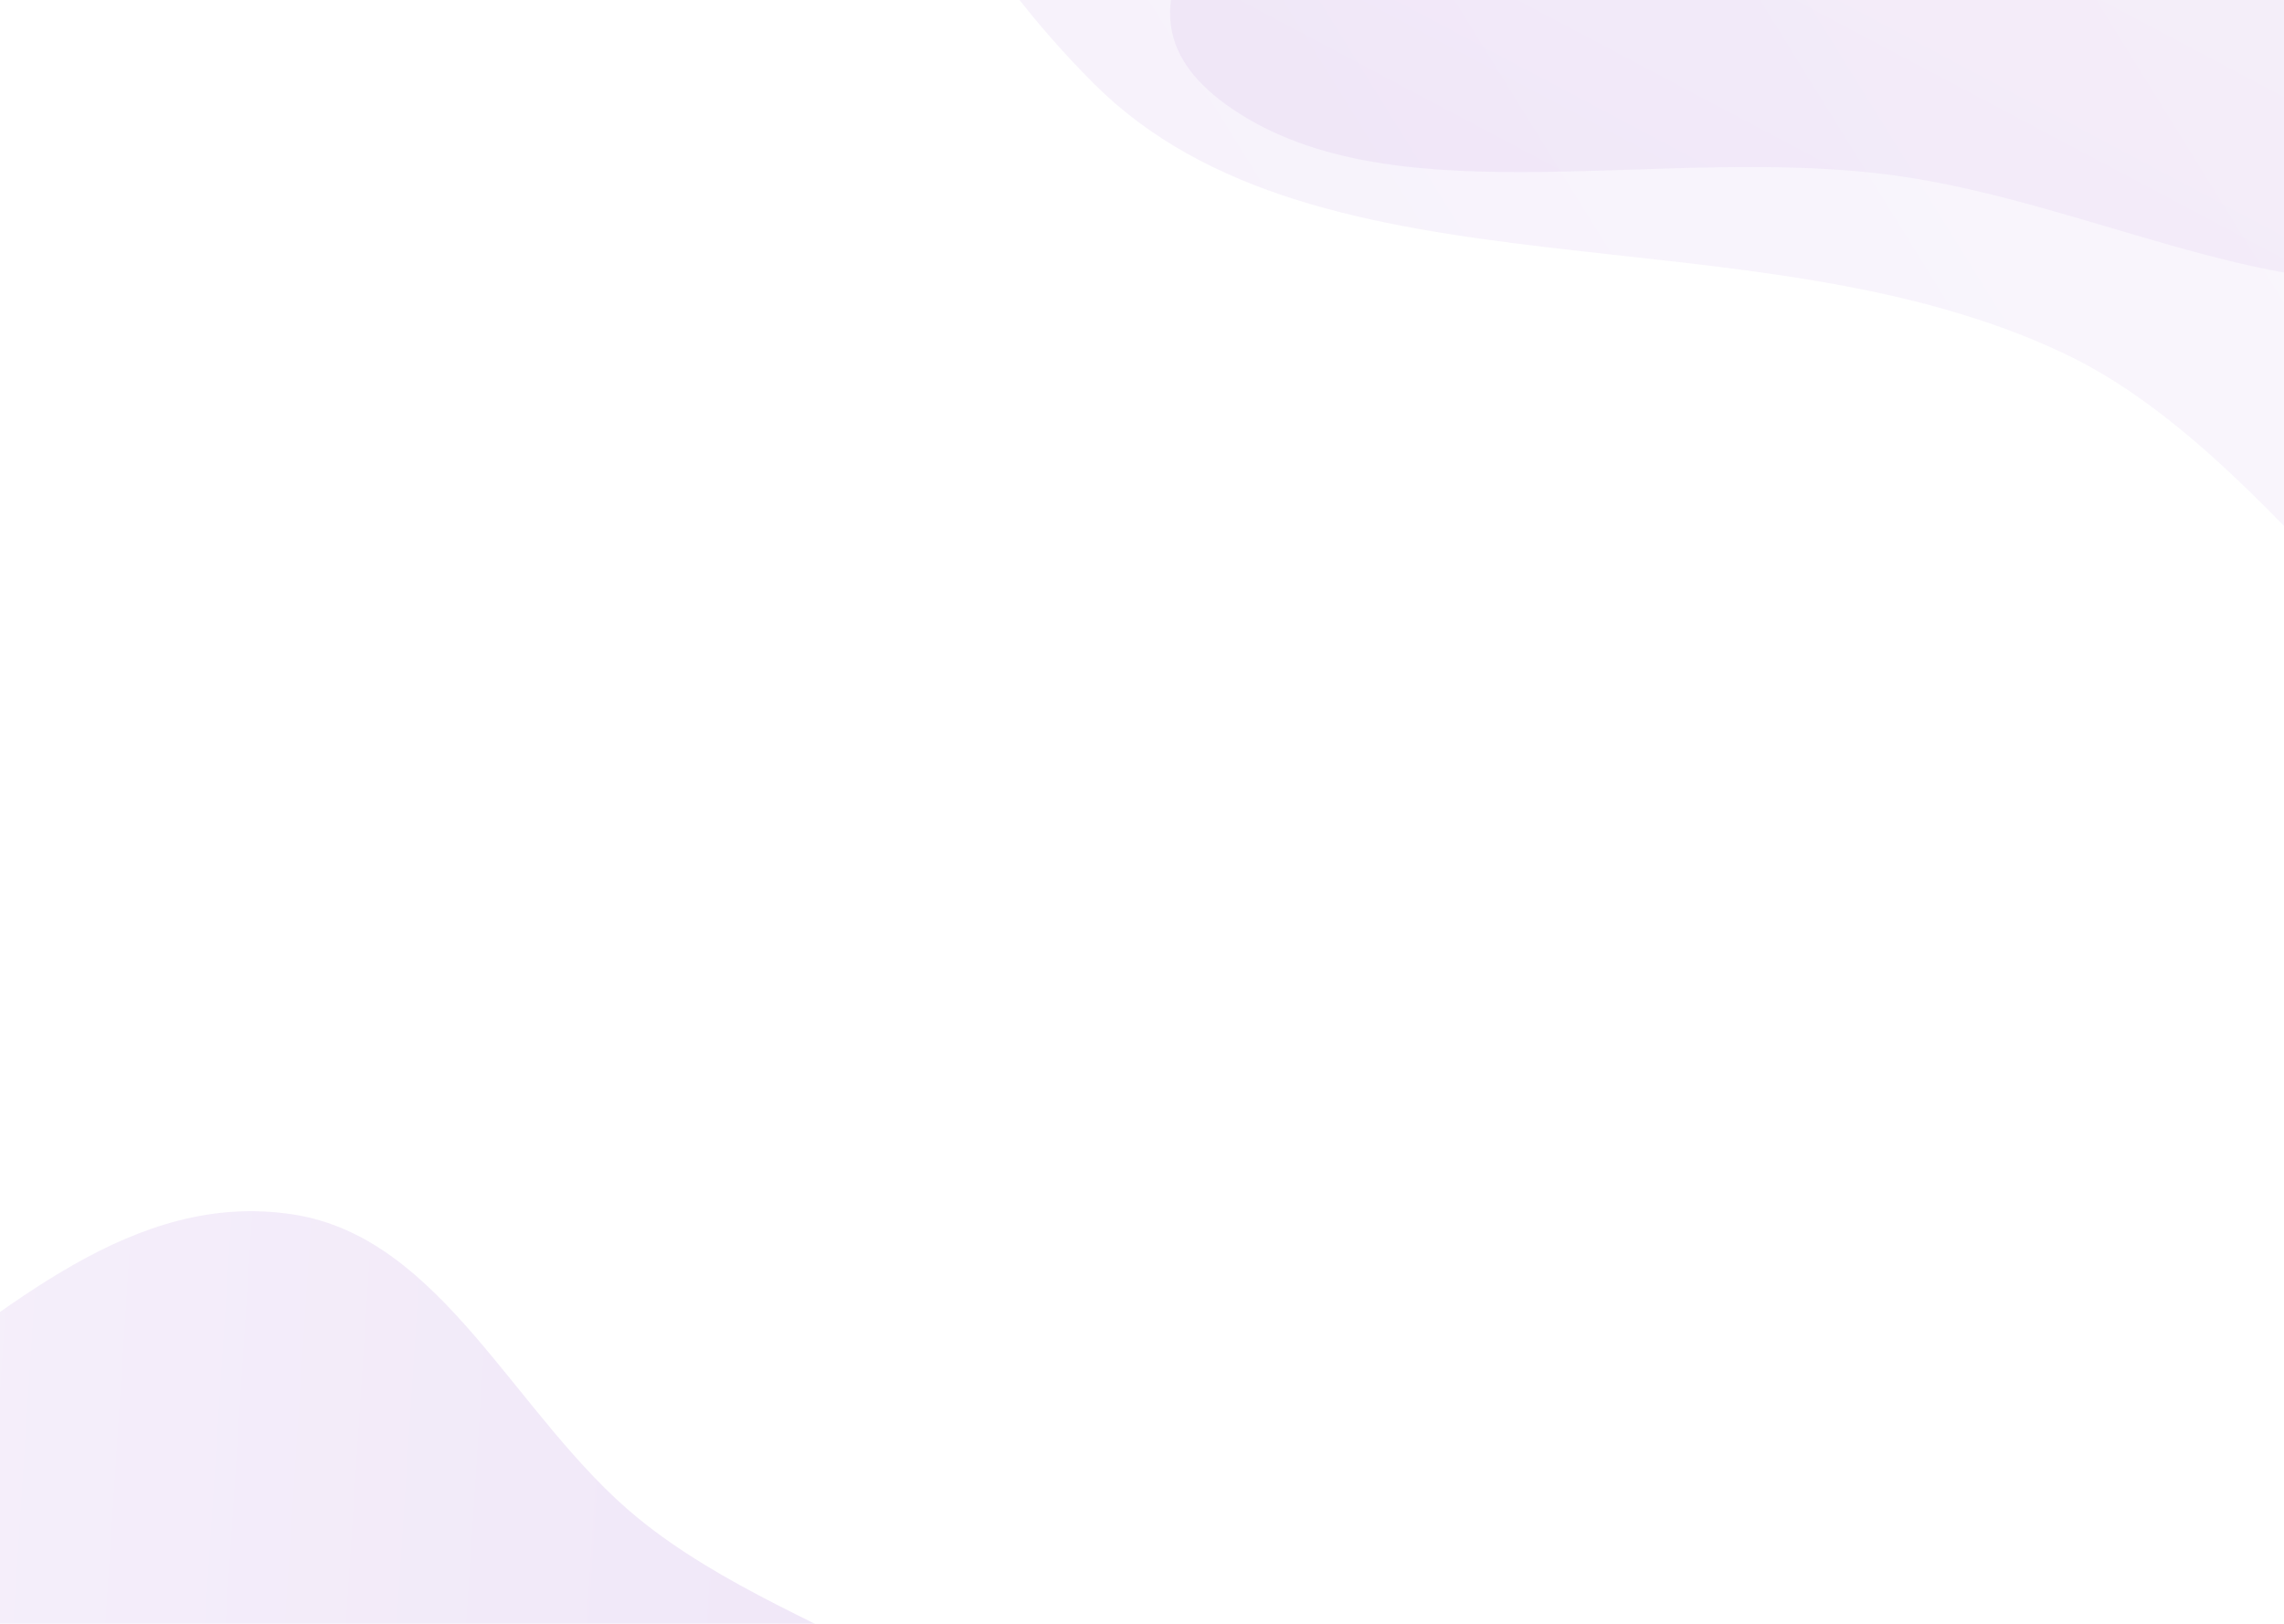 <svg width="100%" height="100%" viewBox="0 0 1440 1024" preserveAspectRatio="none" fill="none"
  xmlns="http://www.w3.org/2000/svg">
  <g clip-path="url(#clip0_15929_3878)">
    <g opacity="0.1" filter="url(#filter0_d_15929_3878)">
      <path fill-rule="evenodd" clip-rule="evenodd"
        d="M1943.95 398.336C2031.49 318.588 2232.08 276.581 2123.27 121.287C2014.6 -33.812 1733.12 -118.723 1518.98 -208.169C1366.99 -271.654 1238.89 -284.791 1100.02 -306.118C924.951 -333.005 698.842 -416.01 618.006 -346.539C529.471 -270.451 544.872 -107.54 694.39 42.483C836.162 184.733 1108.6 118.957 1306.67 213.04C1453.93 282.985 1556.61 497.118 1690.44 515.586C1832.48 535.186 1879.85 456.732 1943.95 398.336Z"
        fill="url(#paint0_linear_15929_3878)" />
    </g>
    <g opacity="0.1" filter="url(#filter1_d_15929_3878)">
      <path fill-rule="evenodd" clip-rule="evenodd"
        d="M1264.02 -240.665C1369.63 -217.298 1482.09 -206.826 1562.95 -159.652C1657.03 -104.762 1729.03 -35.558 1723.76 27.552C1718.31 92.982 1649 150.434 1535.75 166.472C1433.1 181.009 1317.03 117.892 1200.06 101.719C1056.33 81.847 890.631 128.388 786.871 62.925C684.753 -1.503 788.478 -74.46 812.761 -142.633C833.901 -201.98 815.871 -280.58 917.059 -302.562C1016.15 -324.088 1144.96 -267.009 1264.02 -240.665Z"
        fill="url(#paint1_linear_15929_3878)" />
    </g>
    <g opacity="0.2" filter="url(#filter2_d_15929_3878)">
      <path fill-rule="evenodd" clip-rule="evenodd"
        d="M-72.735 873.833C-184.632 952.113 -364.708 996.946 -363.603 1142.87C-362.5 1288.62 -187.832 1363.23 -68.42 1443.75C16.334 1500.9 109.661 1510.48 206.991 1527.63C329.692 1549.25 461.98 1623.34 563.045 1555.04C673.737 1480.24 750.013 1324.85 714.13 1184.91C680.106 1052.22 511.516 1032.65 407.216 947.326C329.675 883.89 284.581 770.369 189.651 755.833C88.9 740.405 9.204 816.511 -72.735 873.833Z"
        fill="url(#paint2_linear_15929_3878)" />
    </g>
  </g>
  <defs>
    <filter id="filter0_d_15929_3878" x="478.583" y="-443.613" width="1751.24" height="1052.27"
      filterUnits="userSpaceOnUse" color-interpolation-filters="sRGB">
      <feFlood flood-opacity="0" result="BackgroundImageFix" />
      <feColorMatrix in="SourceAlpha" type="matrix" values="0 0 0 0 0 0 0 0 0 0 0 0 0 0 0 0 0 0 127 0"
        result="hardAlpha" />
      <feOffset dx="-5" dy="10" />
      <feGaussianBlur stdDeviation="40" />
      <feComposite in2="hardAlpha" operator="out" />
      <feColorMatrix type="matrix" values="0 0 0 0 0.227 0 0 0 0 0.002 0 0 0 0 0.43 0 0 0 0.2 0" />
      <feBlend mode="normal" in2="BackgroundImageFix" result="effect1_dropShadow_15929_3878" />
      <feBlend mode="normal" in="SourceGraphic" in2="effect1_dropShadow_15929_3878" result="shape" />
    </filter>
    <filter id="filter1_d_15929_3878" x="717.724" y="-318.314" width="1021.31" height="515.943"
      filterUnits="userSpaceOnUse" color-interpolation-filters="sRGB">
      <feFlood flood-opacity="0" result="BackgroundImageFix" />
      <feColorMatrix in="SourceAlpha" type="matrix" values="0 0 0 0 0 0 0 0 0 0 0 0 0 0 0 0 0 0 127 0"
        result="hardAlpha" />
      <feOffset dx="-5" dy="9" />
      <feGaussianBlur stdDeviation="10" />
      <feComposite in2="hardAlpha" operator="out" />
      <feColorMatrix type="matrix" values="0 0 0 0 0.373 0 0 0 0 0 0 0 0 0 0.71 0 0 0 0.2 0" />
      <feBlend mode="normal" in2="BackgroundImageFix" result="effect1_dropShadow_15929_3878" />
      <feBlend mode="normal" in="SourceGraphic" in2="effect1_dropShadow_15929_3878" result="shape" />
    </filter>
    <filter id="filter2_d_15929_3878" x="-448.608" y="683.811" width="1246.7" height="989.516"
      filterUnits="userSpaceOnUse" color-interpolation-filters="sRGB">
      <feFlood flood-opacity="0" result="BackgroundImageFix" />
      <feColorMatrix in="SourceAlpha" type="matrix" values="0 0 0 0 0 0 0 0 0 0 0 0 0 0 0 0 0 0 127 0"
        result="hardAlpha" />
      <feOffset dx="-5" dy="10" />
      <feGaussianBlur stdDeviation="40" />
      <feComposite in2="hardAlpha" operator="out" />
      <feColorMatrix type="matrix" values="0 0 0 0 0.227 0 0 0 0 0.002 0 0 0 0 0.43 0 0 0 0.2 0" />
      <feBlend mode="normal" in2="BackgroundImageFix" result="effect1_dropShadow_15929_3878" />
      <feBlend mode="normal" in="SourceGraphic" in2="effect1_dropShadow_15929_3878" result="shape" />
    </filter>
    <linearGradient id="paint0_linear_15929_3878" x1="2389.36" y1="289.563" x2="968.861" y2="1169.9"
      gradientUnits="userSpaceOnUse">
      <stop stop-color="#DFCCF0" />
      <stop offset="1" stop-color="#9F66D3" />
    </linearGradient>
    <linearGradient id="paint1_linear_15929_3878" x1="1691.8" y1="-239.262" x2="1300.28" y2="499.771"
      gradientUnits="userSpaceOnUse">
      <stop stop-color="#DFCCF0" />
      <stop offset="1" stop-color="#9F66D3" />
    </linearGradient>
    <linearGradient id="paint2_linear_15929_3878" x1="-480.484" y1="987.663" x2="1059.91" y2="1087.75"
      gradientUnits="userSpaceOnUse">
      <stop stop-color="#DFCCF0" />
      <stop offset="1" stop-color="#9F66D3" />
    </linearGradient>
    <clipPath id="clip0_15929_3878">
      <rect width="1440" height="1024" fill="white" />
    </clipPath>
  </defs>
</svg>